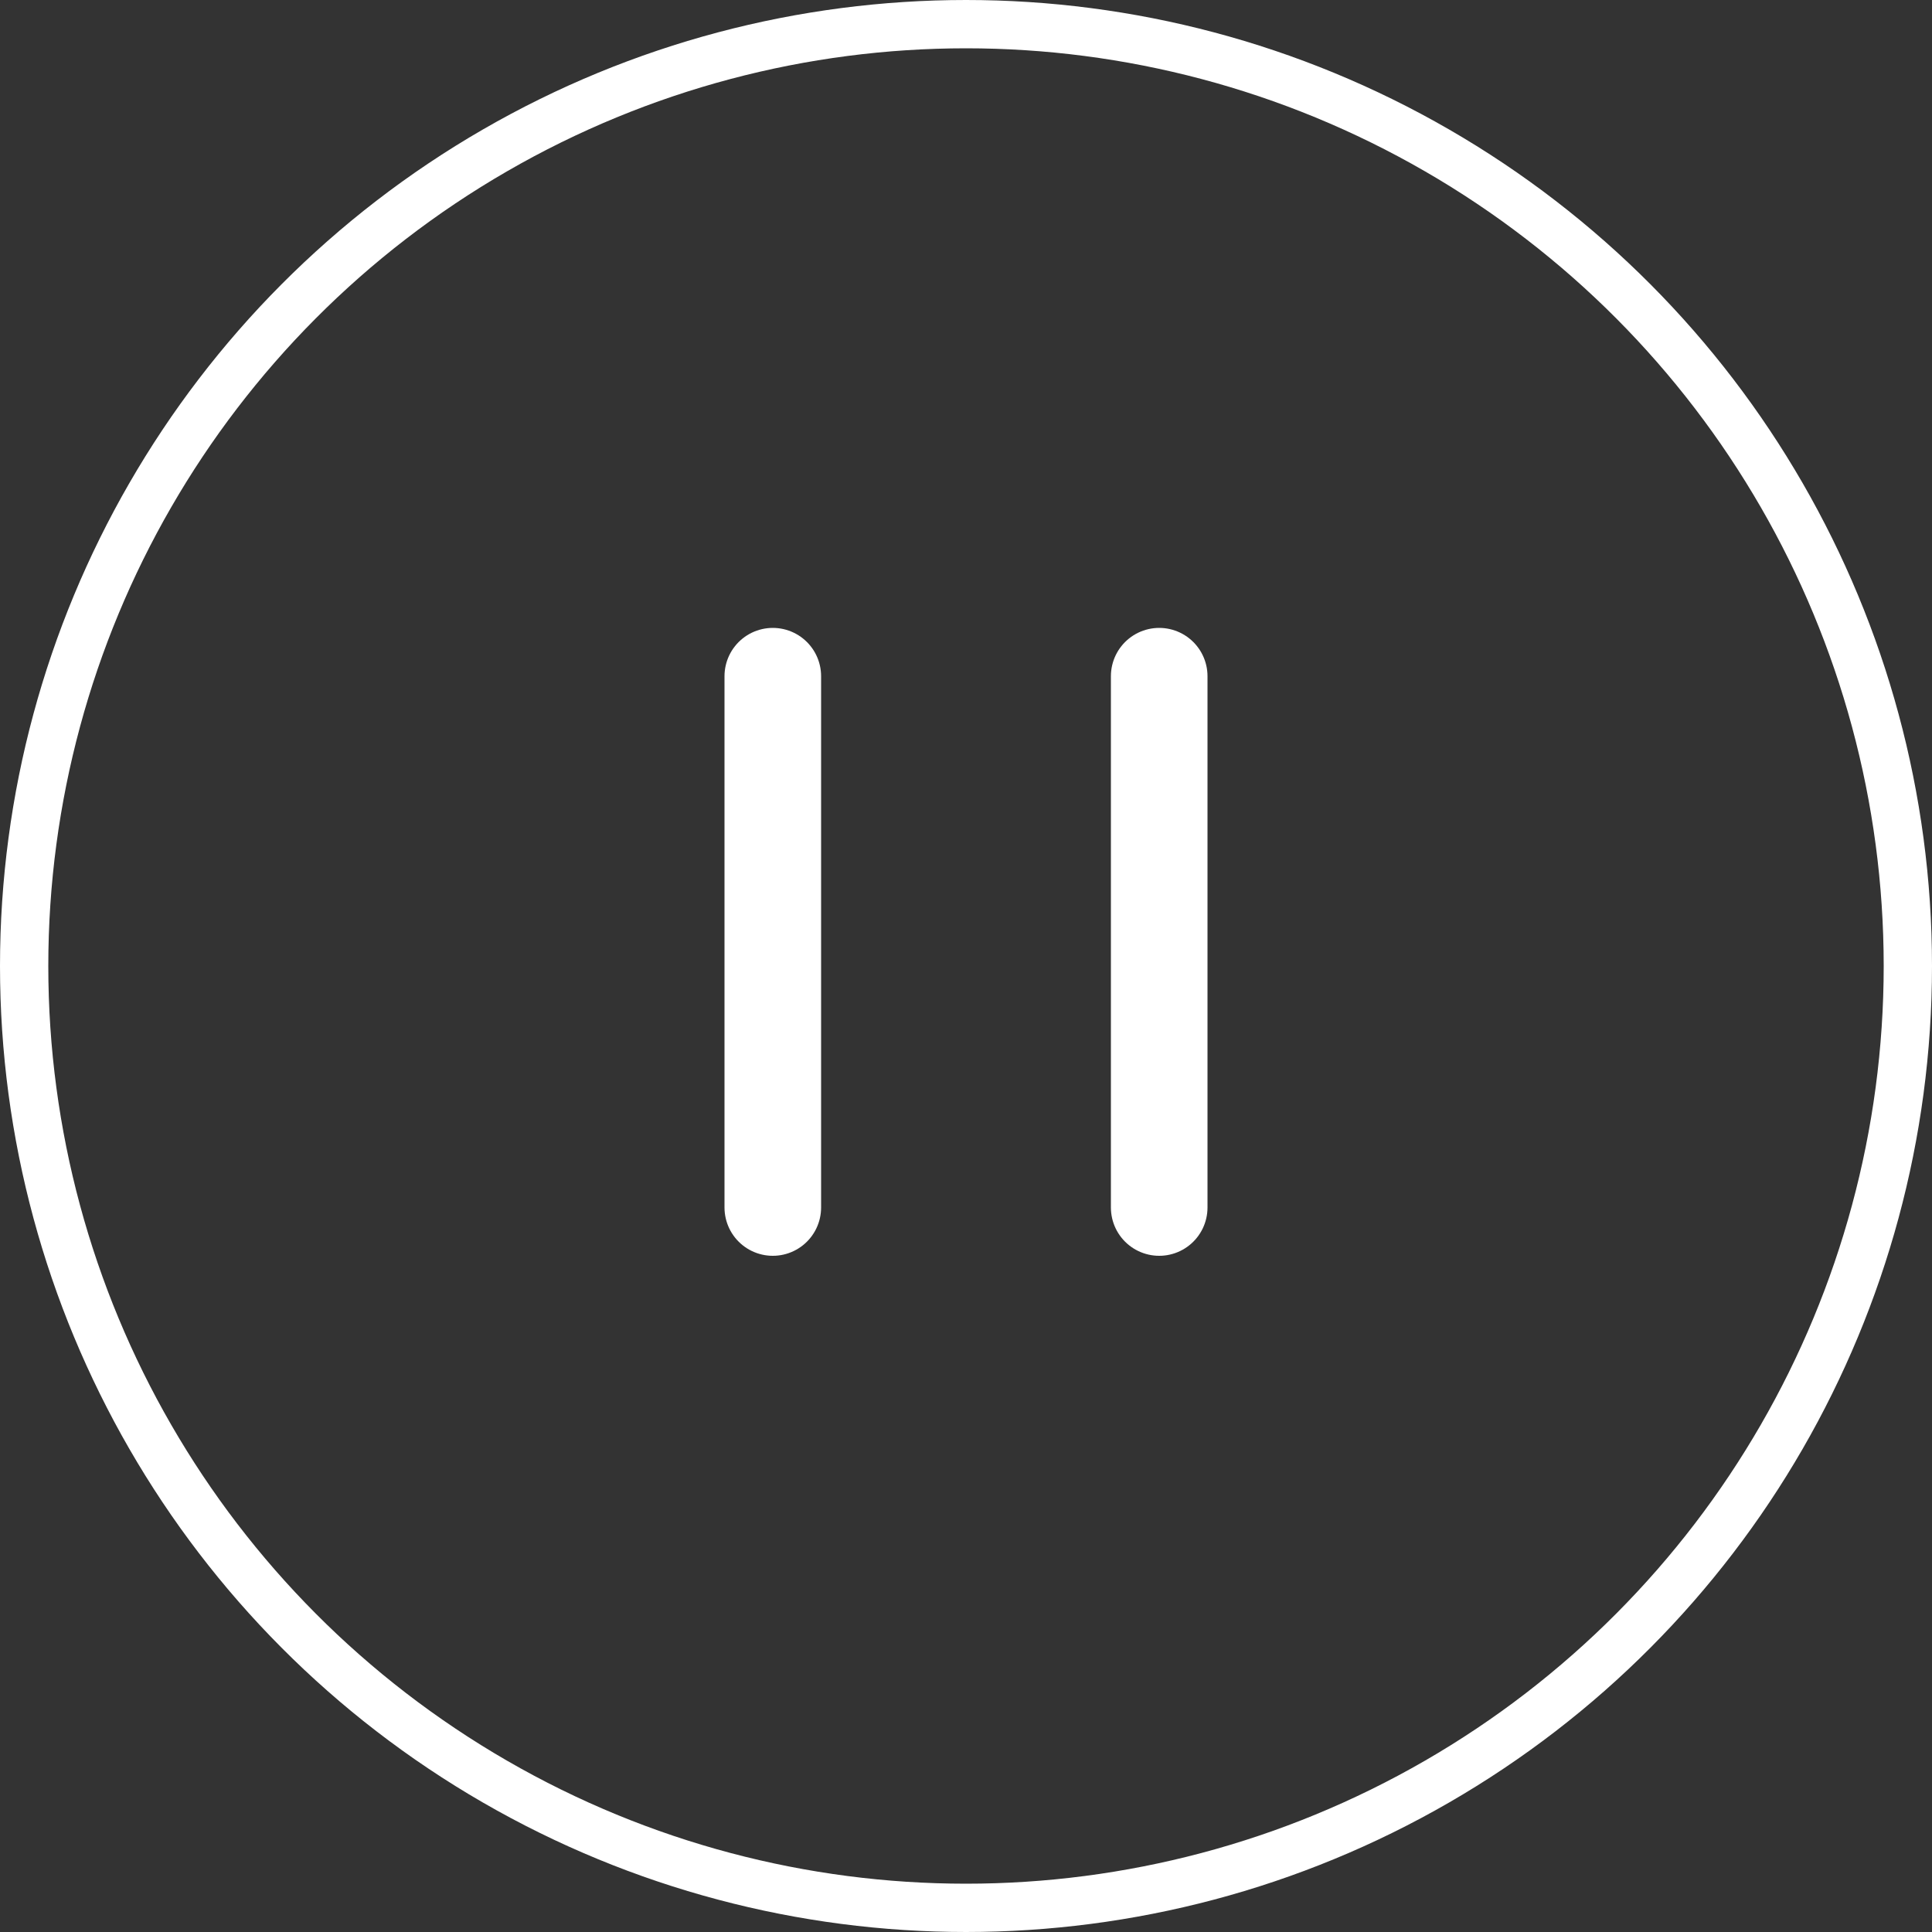 <svg width="40" height="40" viewBox="0 0 40 40" fill="none" xmlns="http://www.w3.org/2000/svg">
<rect x="0" y="0" width="40" height="40" fill="#333333" stroke="none"/>
<circle cx="20" cy="20" r="19.5" stroke="white"/>
<line x1="16" y1="14" x2="16" y2="25" stroke="white" stroke-width="2" stroke-linecap="round"/>
<line x1="24" y1="14" x2="24" y2="25" stroke="white" stroke-width="2" stroke-linecap="round"/>
</svg>
